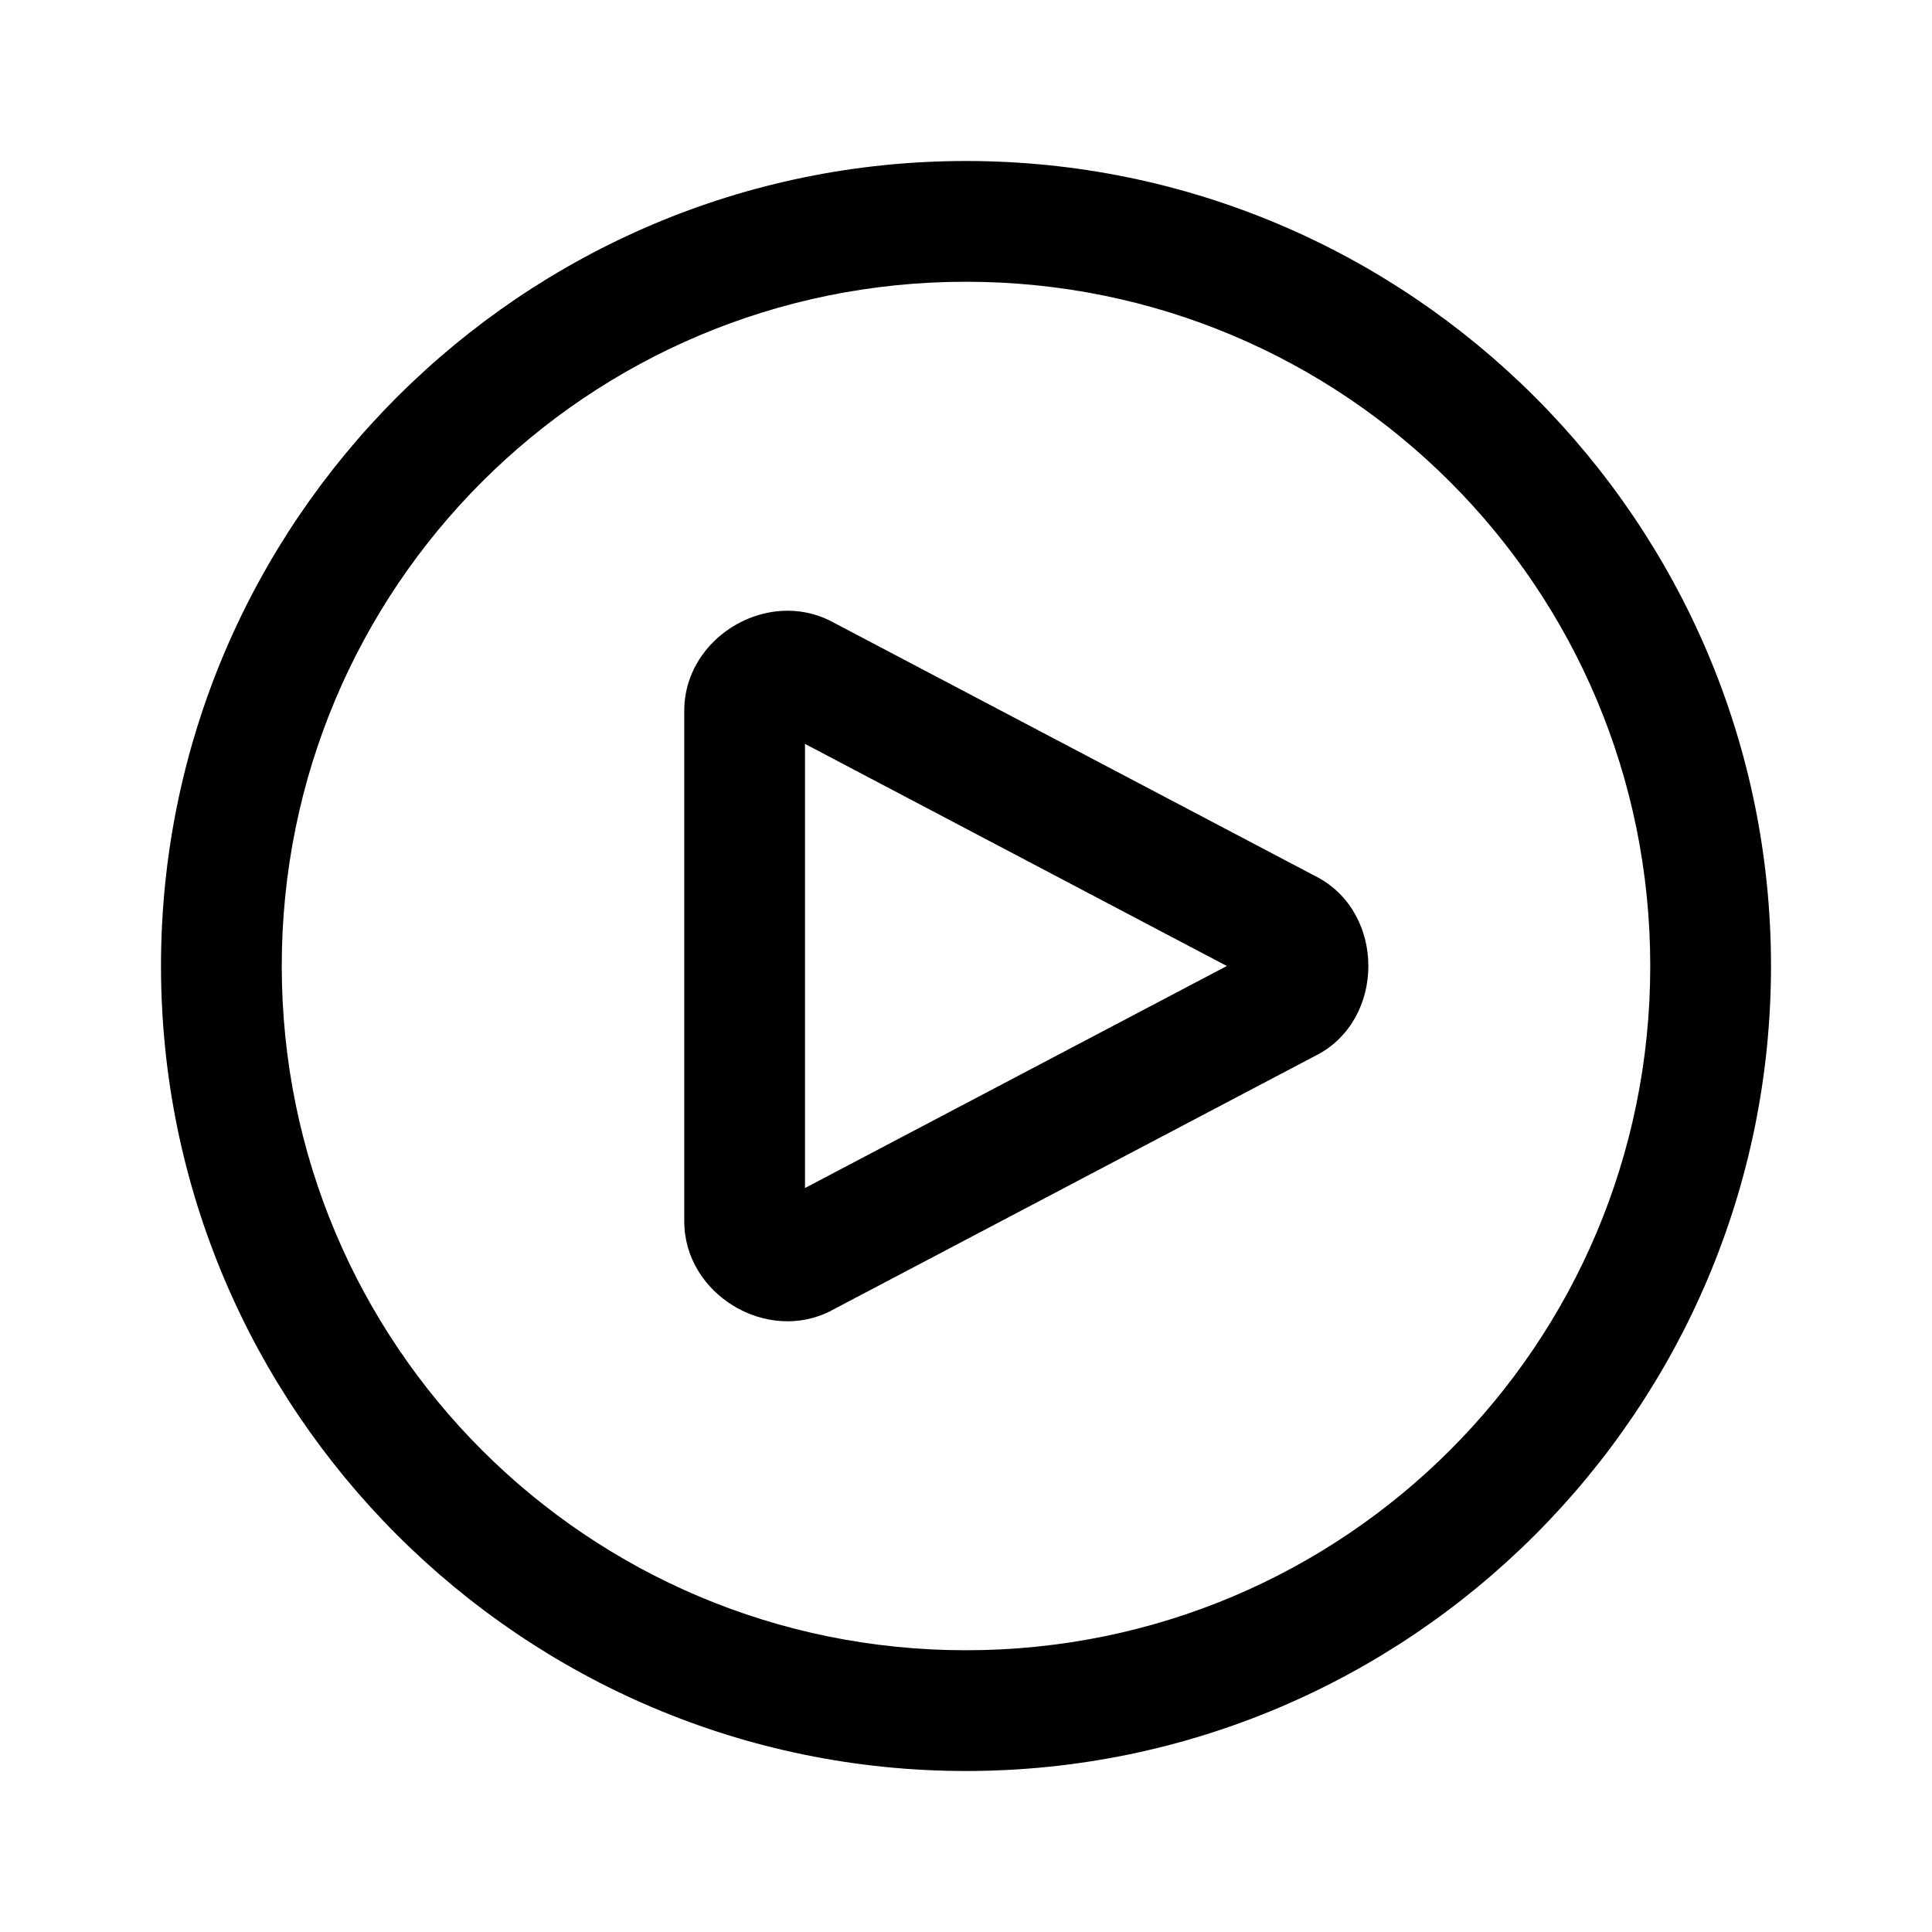 <svg xmlns="http://www.w3.org/2000/svg"  viewBox="0 0 48 48" width="64px" height="64px"><path d="M 24 4 C 12.972 4 4 12.972 4 24 C 4 35.028 12.972 44 24 44 C 35.028 44 44 35.028 44 24 C 44 12.972 35.028 4 24 4 z M 24 7 C 33.406 7 41 14.594 41 24 C 41 33.406 33.406 41 24 41 C 14.594 41 7 33.406 7 24 C 7 14.594 14.594 7 24 7 z M 19.414 15.178 C 18.158 15.256 17 16.295 17 17.656 L 17 30.344 C 17 32.159 19.058 33.401 20.664 32.557 L 20.664 32.555 L 32.717 26.211 L 32.717 26.213 C 34.423 25.317 34.423 22.685 32.719 21.787 L 32.717 21.787 L 20.664 15.443 C 20.263 15.232 19.833 15.152 19.414 15.178 z M 20 18.482 L 30.48 24 L 20 29.516 L 20 18.482 z"/></svg>